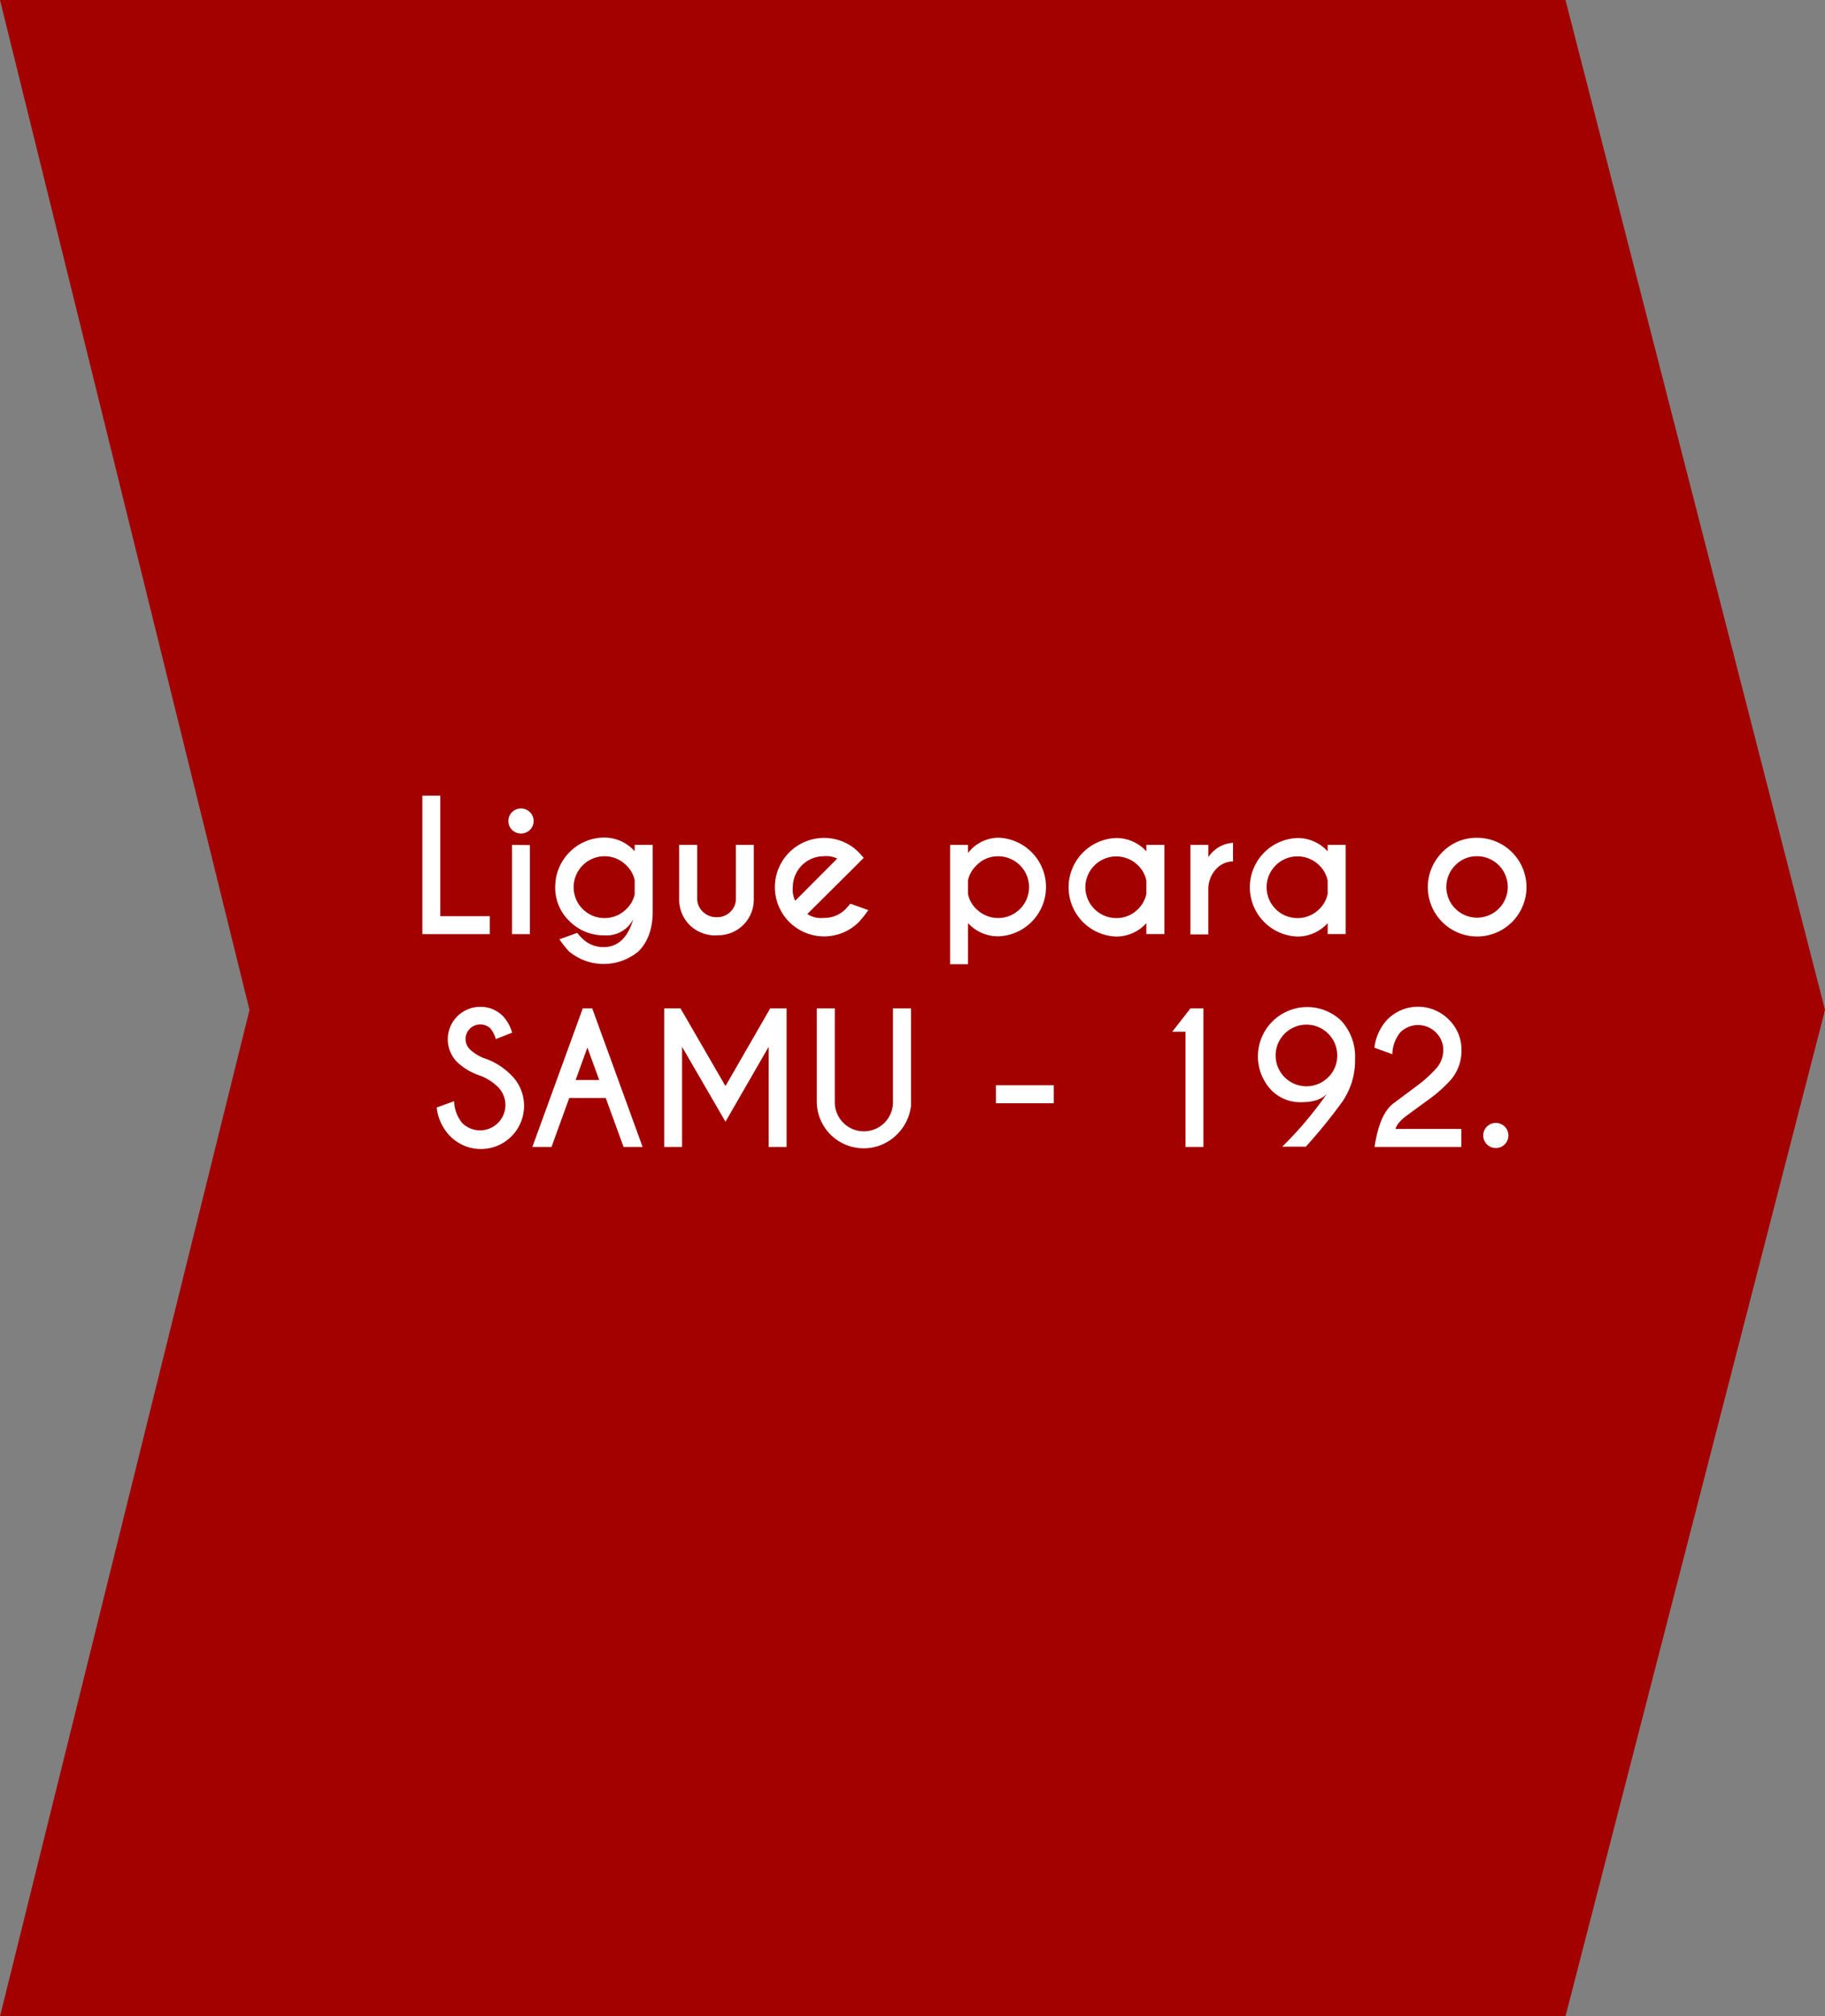 <svg xmlns="http://www.w3.org/2000/svg" viewBox="0 0 350 386.6">
  <rect x="0" y="0" width="350" height="386.6" fill="#808080" stroke="none"/>
  <g id="bde2c499-cb0a-4e02-a63b-cf27ed5bcdfd" data-name="Camada 2">
    <g id="ec7db447-9f80-4241-bf87-2a0ae344fdee" data-name="layout">
      <g>
        <polygon id="b94dc6d7-0a5e-4411-a46d-728c663e1a15" data-name="2" points="0 386.6 300.23 386.6 350 193.65 300.23 0 0 0 47.85 193.65 0 386.6" fill="#a30100"/>
        <g>
          <path d="M81,179.11V152.55h3.44v23.11h9.49v3.45Z" fill="#fff"/>
          <path d="M101.62,155.71a2.3,2.3,0,0,1,.71,1.71,2.33,2.33,0,0,1-.71,1.71,2.45,2.45,0,0,1-3.41,0,2.33,2.33,0,0,1-.71-1.71,2.3,2.3,0,0,1,.71-1.71,2.43,2.43,0,0,1,3.41,0Zm0,6.32v17.08H98.2V162Z" fill="#fff"/>
          <path d="M121.72,163.21V162h3.46v12.7c0,3.32-.91,5.88-2.71,7.69a10.39,10.39,0,0,1-13.38,0,21.68,21.68,0,0,1-1.81-2.29l3.42-1.23c.44.53.74.87.9,1a5.71,5.71,0,0,0,4.18,1.72q4.09,0,5.68-5.37a5.72,5.72,0,0,1-5.53,3.12,9.24,9.24,0,0,1-6.68-2.69,8.86,8.86,0,0,1-2.77-6.61,9.46,9.46,0,0,1,9.45-9.45A7.86,7.86,0,0,1,121.72,163.21Zm0,5.56a5.55,5.55,0,0,0-1.6-2.85,5.88,5.88,0,0,0-8.37,0,5.92,5.92,0,0,0,8.37,8.38,5.54,5.54,0,0,0,1.6-2.82Z" fill="#fff"/>
          <path d="M137.46,179.35a7,7,0,0,1-5.21-2,6.9,6.9,0,0,1-2-5V162h3.46v10.26a3.42,3.42,0,0,0,1.07,2.54,3.68,3.68,0,0,0,2.69,1.06,3.58,3.58,0,0,0,2.57-1,3.43,3.43,0,0,0,1.09-2.55V162h3.43v10.39a6.82,6.82,0,0,1-7.07,6.93Z" fill="#fff"/>
          <path d="M154.83,175.25A4.8,4.8,0,0,0,158,176a5.71,5.71,0,0,0,4.2-1.73c.15-.15.44-.49.88-1l3.44,1.23a21.12,21.12,0,0,1-1.83,2.31,9.44,9.44,0,1,1-.81-14.13c.28.24.55.48.81.75.11.11.43.46.95,1.05l-1.73,1.74Zm5.74-10.63a4.87,4.87,0,0,0-2.61-.45,5.94,5.94,0,0,0-5.91,5.93,4.92,4.92,0,0,0,.45,2.61Z" fill="#fff"/>
          <path d="M185.65,177v7.87h-3.43V162h3.43v1.55a7.47,7.47,0,0,1,5.8-2.93,9.46,9.46,0,0,1,0,18.91A7.84,7.84,0,0,1,185.65,177Zm0-8.22v2.67a5.44,5.44,0,0,0,1.62,2.86,5.92,5.92,0,1,0,4.18-10.13,5.63,5.63,0,0,0-4.18,1.75A5.45,5.45,0,0,0,185.65,168.77Z" fill="#fff"/>
          <path d="M219.85,163.23V162h3.46v17.1h-3.46V177a7.77,7.77,0,0,1-5.77,2.57,9.45,9.45,0,0,1,0-18.89A7.8,7.8,0,0,1,219.85,163.23Zm0,8.15v-2.52a5.61,5.61,0,0,0-1.59-2.93,5.93,5.93,0,0,0-10.11,4.19,5.94,5.94,0,0,0,5.93,5.91,5.74,5.74,0,0,0,4.18-1.73A5.58,5.58,0,0,0,219.85,171.38Z" fill="#fff"/>
          <path d="M231.74,164.34a6.11,6.11,0,0,1,4.73-2.74v3.57a4.43,4.43,0,0,0-3,1.21,5.64,5.64,0,0,0-1.74,4v8.78H228.3V162h3.44Z" fill="#fff"/>
          <path d="M254.62,163.23V162h3.45v17.1h-3.45V177a7.79,7.79,0,0,1-5.78,2.57,9.45,9.45,0,0,1,0-18.89A7.82,7.82,0,0,1,254.62,163.23Zm0,8.15v-2.52a5.55,5.55,0,0,0-1.6-2.93,5.92,5.92,0,1,0,0,8.37A5.53,5.53,0,0,0,254.62,171.38Z" fill="#fff"/>
          <path d="M283.27,160.64a9.46,9.46,0,1,1-6.67,2.77A9.07,9.07,0,0,1,283.27,160.64Zm-4.19,5.28a5.89,5.89,0,1,0,4.19-1.75A5.69,5.69,0,0,0,279.08,165.92Z" fill="#fff"/>
          <path d="M92.2,206.28a11.64,11.64,0,0,1-4.58-2.69,6.22,6.22,0,0,1,4.48-10.54,6,6,0,0,1,4.38,1.81A7.67,7.67,0,0,1,98.21,198l-3.12,1.23a6.08,6.08,0,0,0-1-2,2.73,2.73,0,0,0-2-.8,2.79,2.79,0,0,0-2,4.75,8.71,8.71,0,0,0,2.53,1.64,13.1,13.1,0,0,1,5.29,3.19,8.28,8.28,0,1,1-11.7,11.71,9.29,9.29,0,0,1-2.46-5.37l3.34-1.21a6.86,6.86,0,0,0,1.54,4.17,4.86,4.86,0,1,0,6.87-6.89A10.13,10.13,0,0,0,92.2,206.28Z" fill="#fff"/>
          <path d="M113.58,193.35l9.66,26.56h-3.65l-3.42-9.39h-7l-3.4,9.39h-3.67l9.66-26.56Zm1.34,13.73-2.27-6.22-2.26,6.22Z" fill="#fff"/>
          <path d="M130.51,193.35l8.62,14.89,8.58-14.89h3.14v26.56h-3.44V200.72l-8.28,14.35-8.32-14.35v19.19h-3.43V193.35Z" fill="#fff"/>
          <path d="M171.25,193.35h3.46v18.71a9.29,9.29,0,0,1-2.64,5.41,9,9,0,0,1-15.43-6.37V193.35h3.46V211.1a5.58,5.58,0,1,0,11.15,0Z" fill="#fff"/>
          <path d="M191,208.09h11.09v3.44H191Z" fill="#fff"/>
          <path d="M230.79,193.35v26.56h-3.44V197.83h-2.54l3.49-4.48Z" fill="#fff"/>
          <path d="M254.46,209.74c-1,1.06-2.62,1.59-4.9,1.59a7.77,7.77,0,0,1-5.71-2.27,9.45,9.45,0,0,1,13.35-13.37,10.14,10.14,0,0,1,2.67,7.42v0a13.84,13.84,0,0,1-2.54,8.27,103.44,103.44,0,0,1-6.9,8.48h-4.52A72,72,0,0,0,254.46,209.74Zm2-7.37a5.91,5.91,0,1,0-1.73,4.18A5.71,5.71,0,0,0,256.45,202.37Z" fill="#fff"/>
          <path d="M267.26,211.54l4.62-3.45a24.07,24.07,0,0,0,3.41-3.07,5.28,5.28,0,0,0,1.5-3.65,4.63,4.63,0,0,0-1.42-3.42,4.84,4.84,0,0,0-6.83,0,6.82,6.82,0,0,0-1.51,4.18l-3.44-1.24a9.49,9.49,0,0,1,2.48-5.41,8.29,8.29,0,0,1,11.77,0,8,8,0,0,1,2.44,5.91,8.48,8.48,0,0,1-2.36,6,26.59,26.59,0,0,1-3.48,3.1L270,213.74c-1.41,1-2.21,2-2.37,2.72h12.62v3.45H263.62C264.24,215.68,265.46,212.88,267.26,211.54Z" fill="#fff"/>
          <path d="M288.57,216a2.41,2.41,0,0,1-1.7,4.12,2.41,2.41,0,0,1-1.7-4.12,2.44,2.44,0,0,1,3.4,0Z" fill="#fff"/>
        </g>
      </g>
    </g>
  </g>
</svg>
